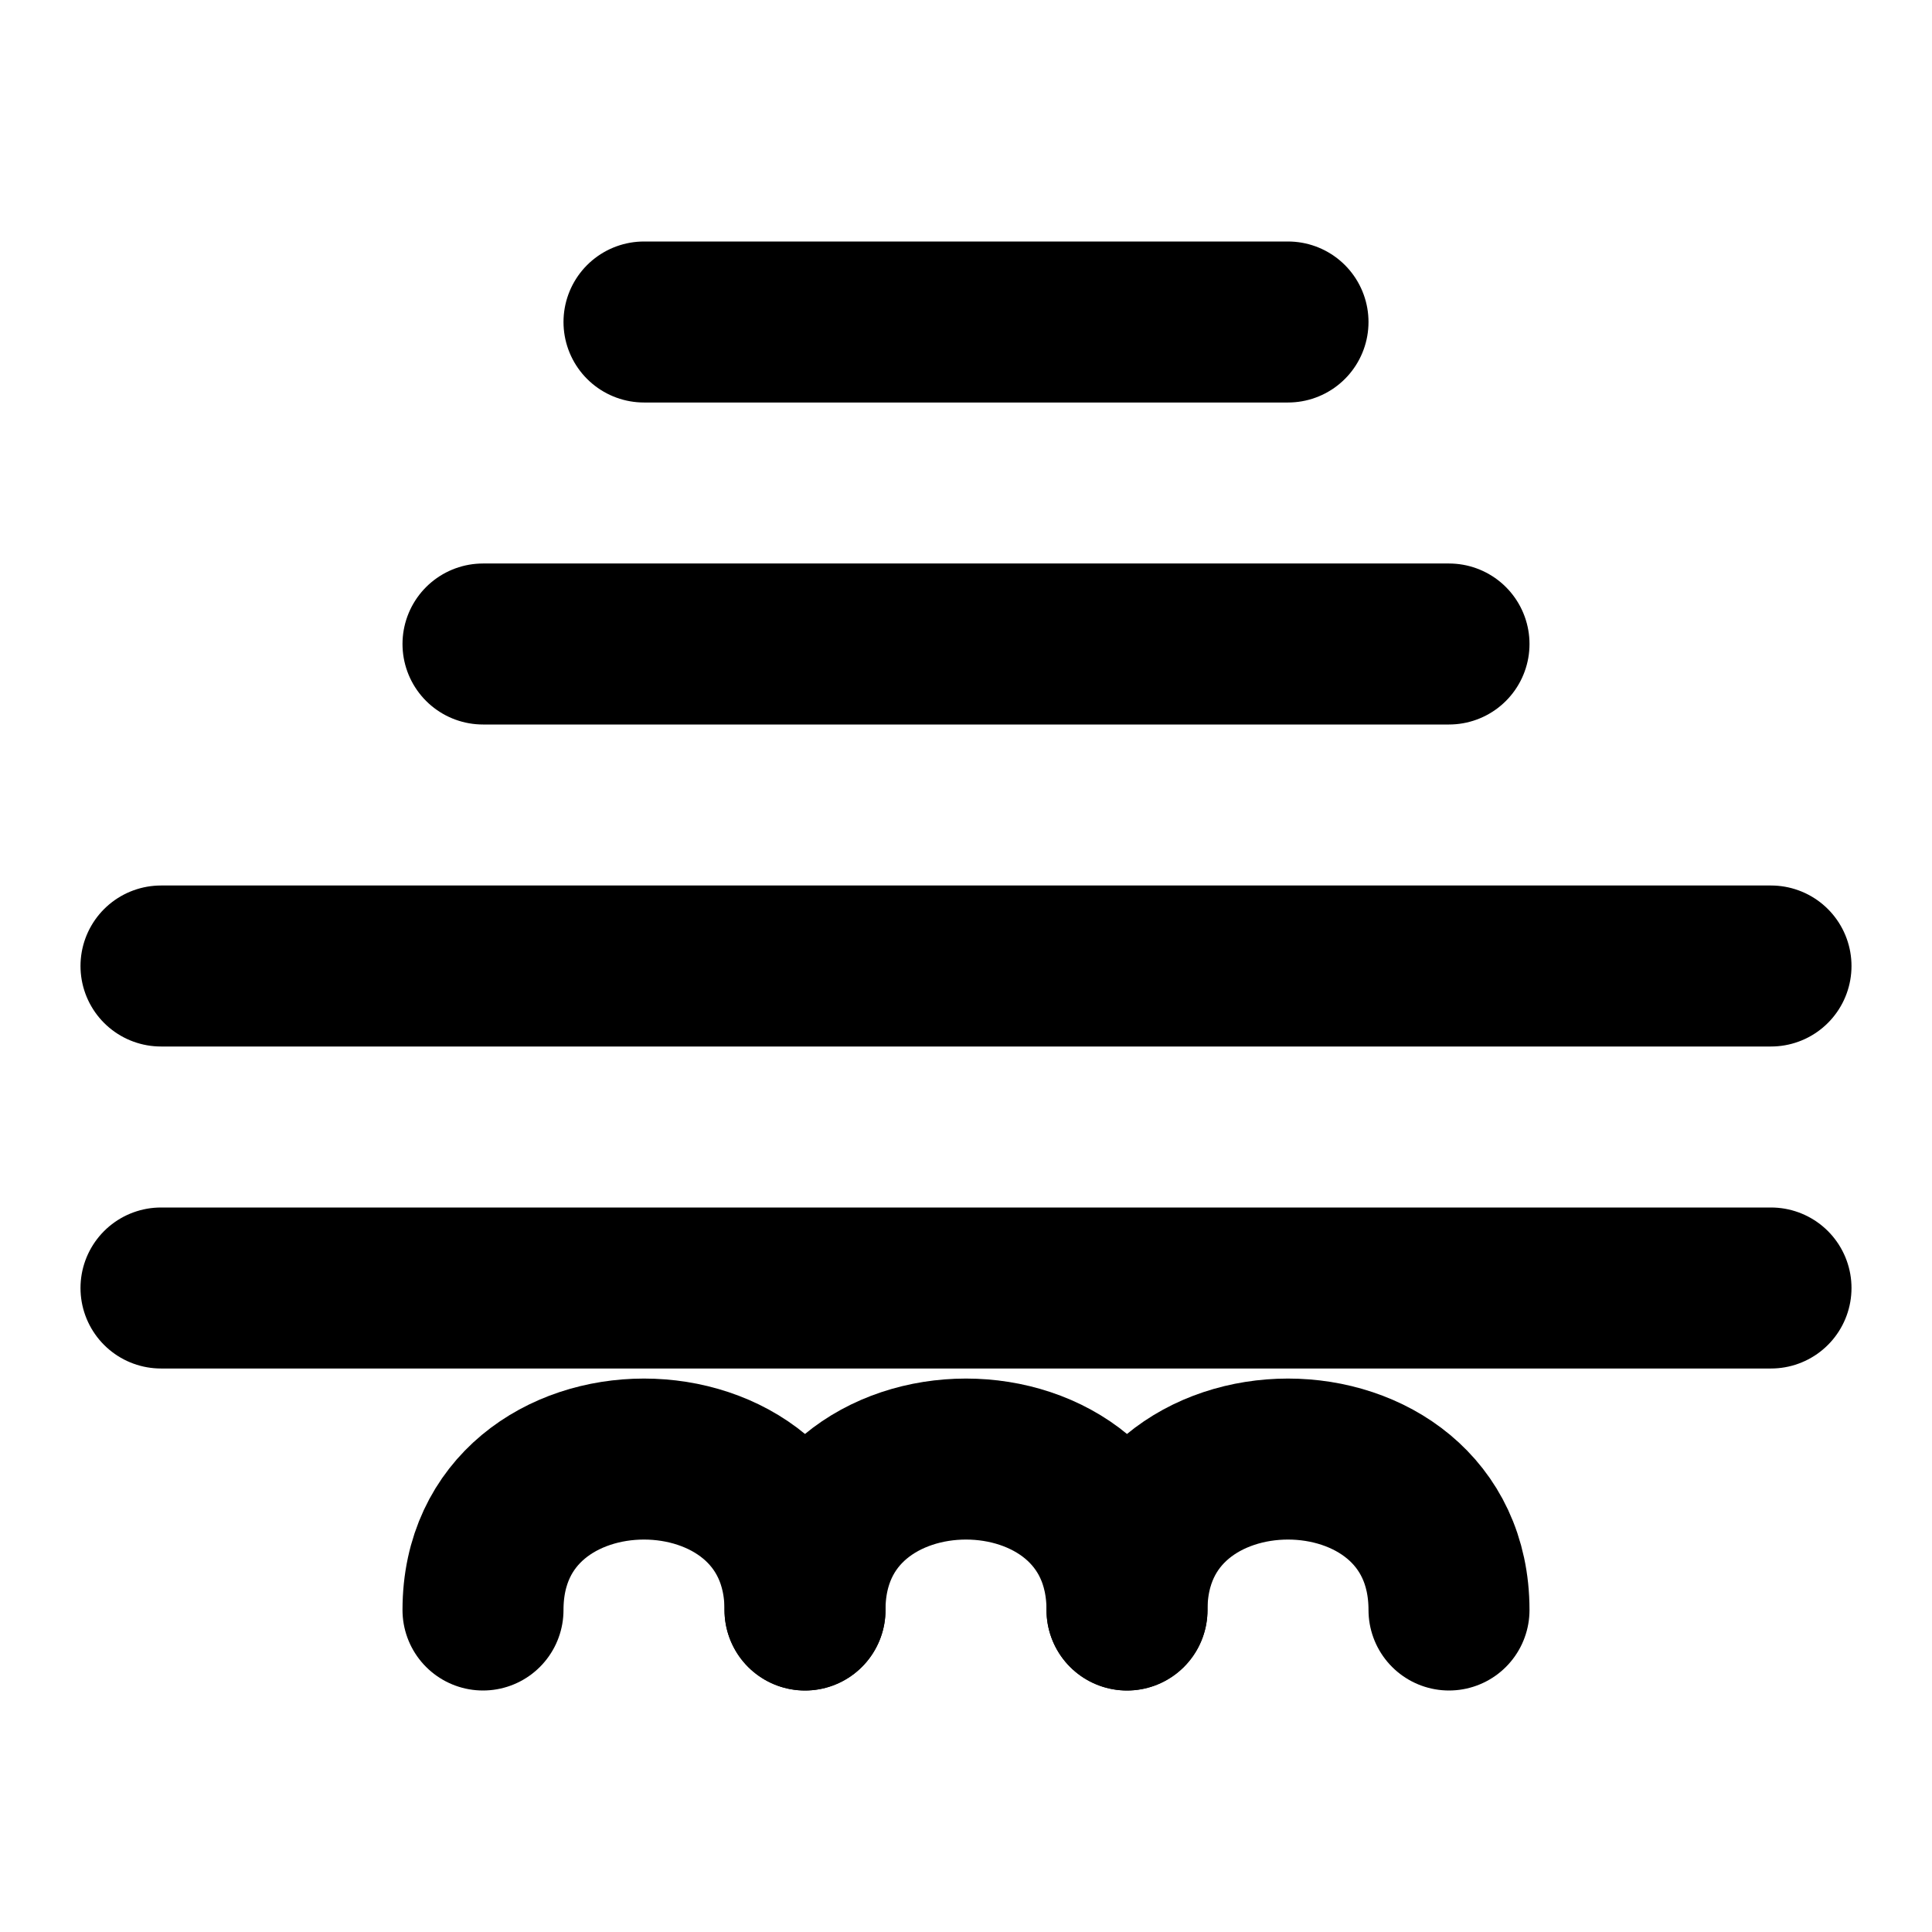<svg xmlns="http://www.w3.org/2000/svg" viewBox="0 0 24 24" fill="none" stroke="currentColor" stroke-width="2" stroke-linecap="round" stroke-linejoin="round">
  <path d="M2 12h20"></path>
  <path d="M2 16h20"></path>
  <path d="M6 8h12"></path>
  <path d="M8 4h8"></path>
  <path d="M18 20c0-2.5-4-2.5-4 0"></path>
  <path d="M14 20c0-2.5-4-2.5-4 0"></path>
  <path d="M10 20c0-2.5-4-2.5-4 0"></path>
</svg>
